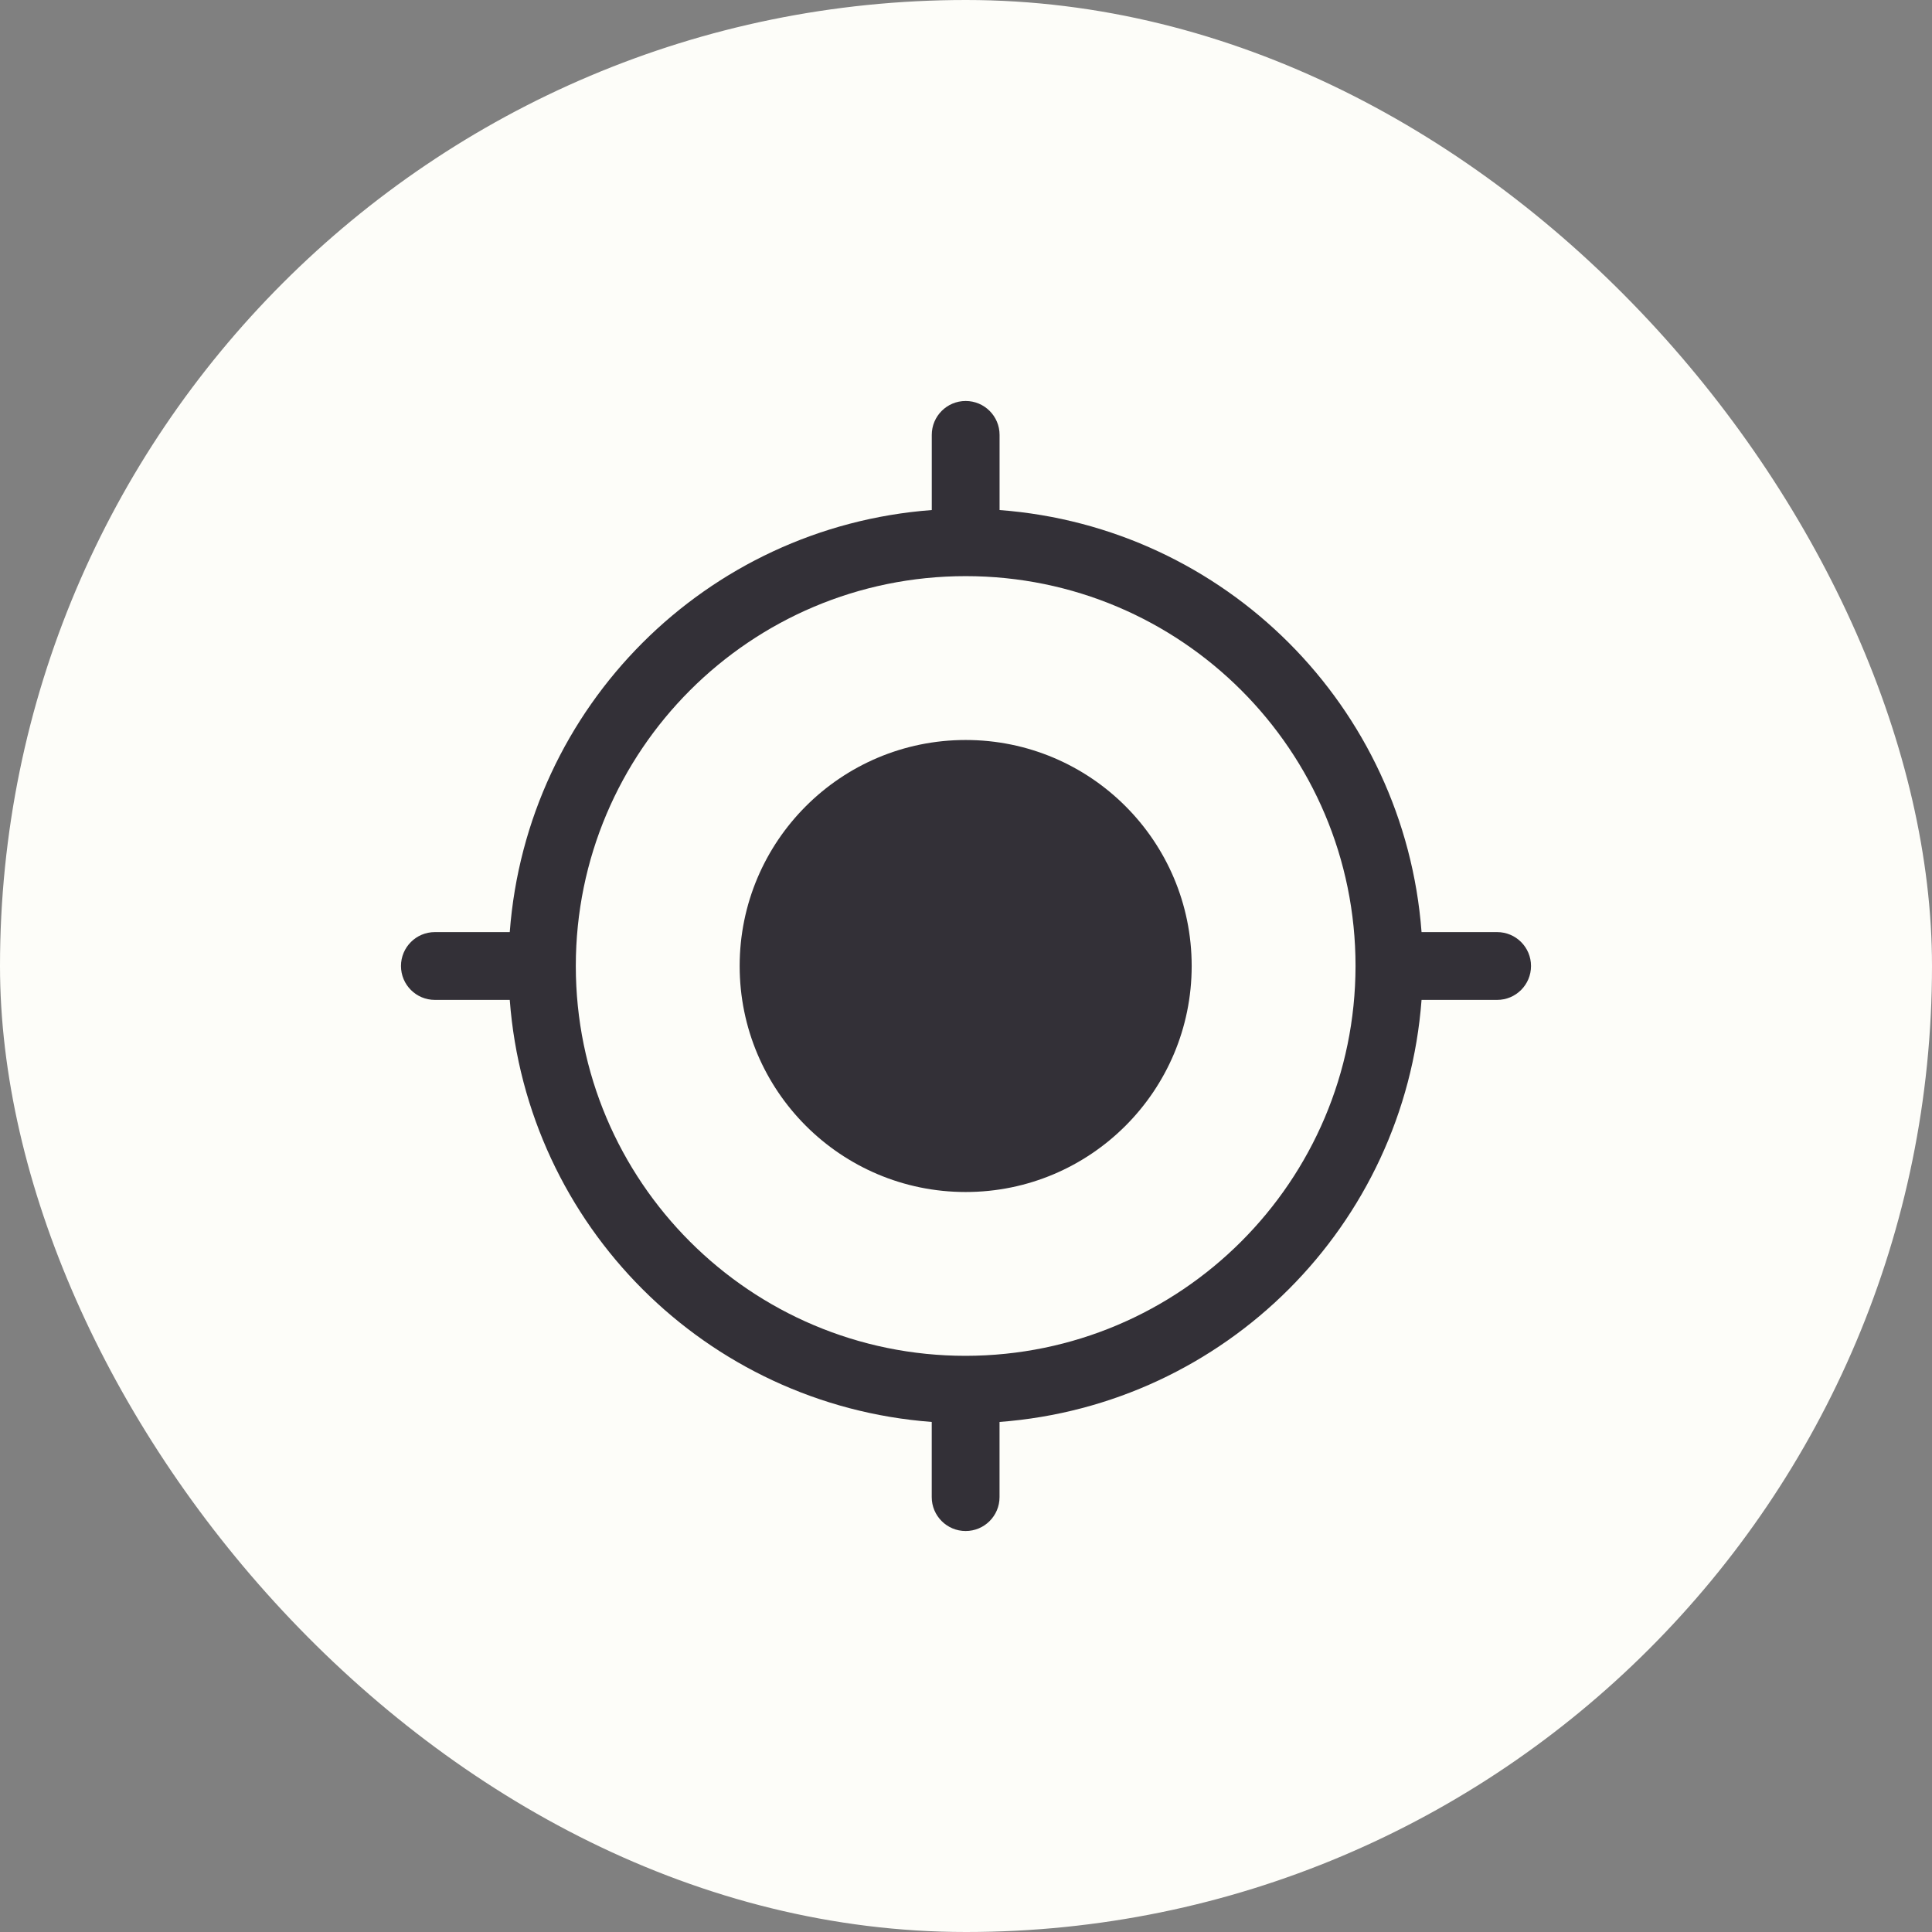 <svg width="53" height="53" viewBox="0 0 53 53" fill="none" xmlns="http://www.w3.org/2000/svg">
<rect x="0" y="0" width="53" height="53" fill="#808080" stroke="none"/>
<rect width="53" height="53" rx="26.5" fill="#FDFDF9"/>
<g clip-path="url(#clip0_490_3807)">
<path d="M32.691 26.5C32.691 29.924 29.915 32.7 26.491 32.7C23.067 32.7 20.291 29.924 20.291 26.5C20.291 23.076 23.067 20.3 26.491 20.3C29.915 20.3 32.691 23.076 32.691 26.5Z" fill="#333037"/>
<path d="M41.07 25.57H38.997C38.531 19.379 33.611 14.458 27.421 13.992V11.93C27.421 11.416 27.004 11 26.491 11C25.977 11 25.561 11.416 25.561 11.93V13.992C19.37 14.458 14.45 19.379 13.984 25.57H11.93C11.416 25.57 11 25.986 11 26.5C11 27.014 11.416 27.43 11.93 27.43H13.984C14.45 33.62 19.37 38.541 25.56 39.008V41.07C25.56 41.584 25.977 42 26.49 42C27.004 42 27.42 41.584 27.42 41.07V39.008C33.611 38.541 38.531 33.621 38.997 27.43H41.07C41.584 27.43 42 27.014 42 26.5C42 25.986 41.584 25.57 41.07 25.57ZM26.49 37.194C20.584 37.194 15.796 32.406 15.796 26.5C15.797 20.593 20.585 15.805 26.491 15.805C32.398 15.805 37.186 20.594 37.186 26.5C37.179 32.404 32.394 37.188 26.49 37.194Z" fill="#333037"/>
</g>
<defs>
<clipPath id="clip0_490_3807">
<rect width="31" height="31" fill="white" transform="translate(11 11)"/>
</clipPath>
</defs>
</svg>
